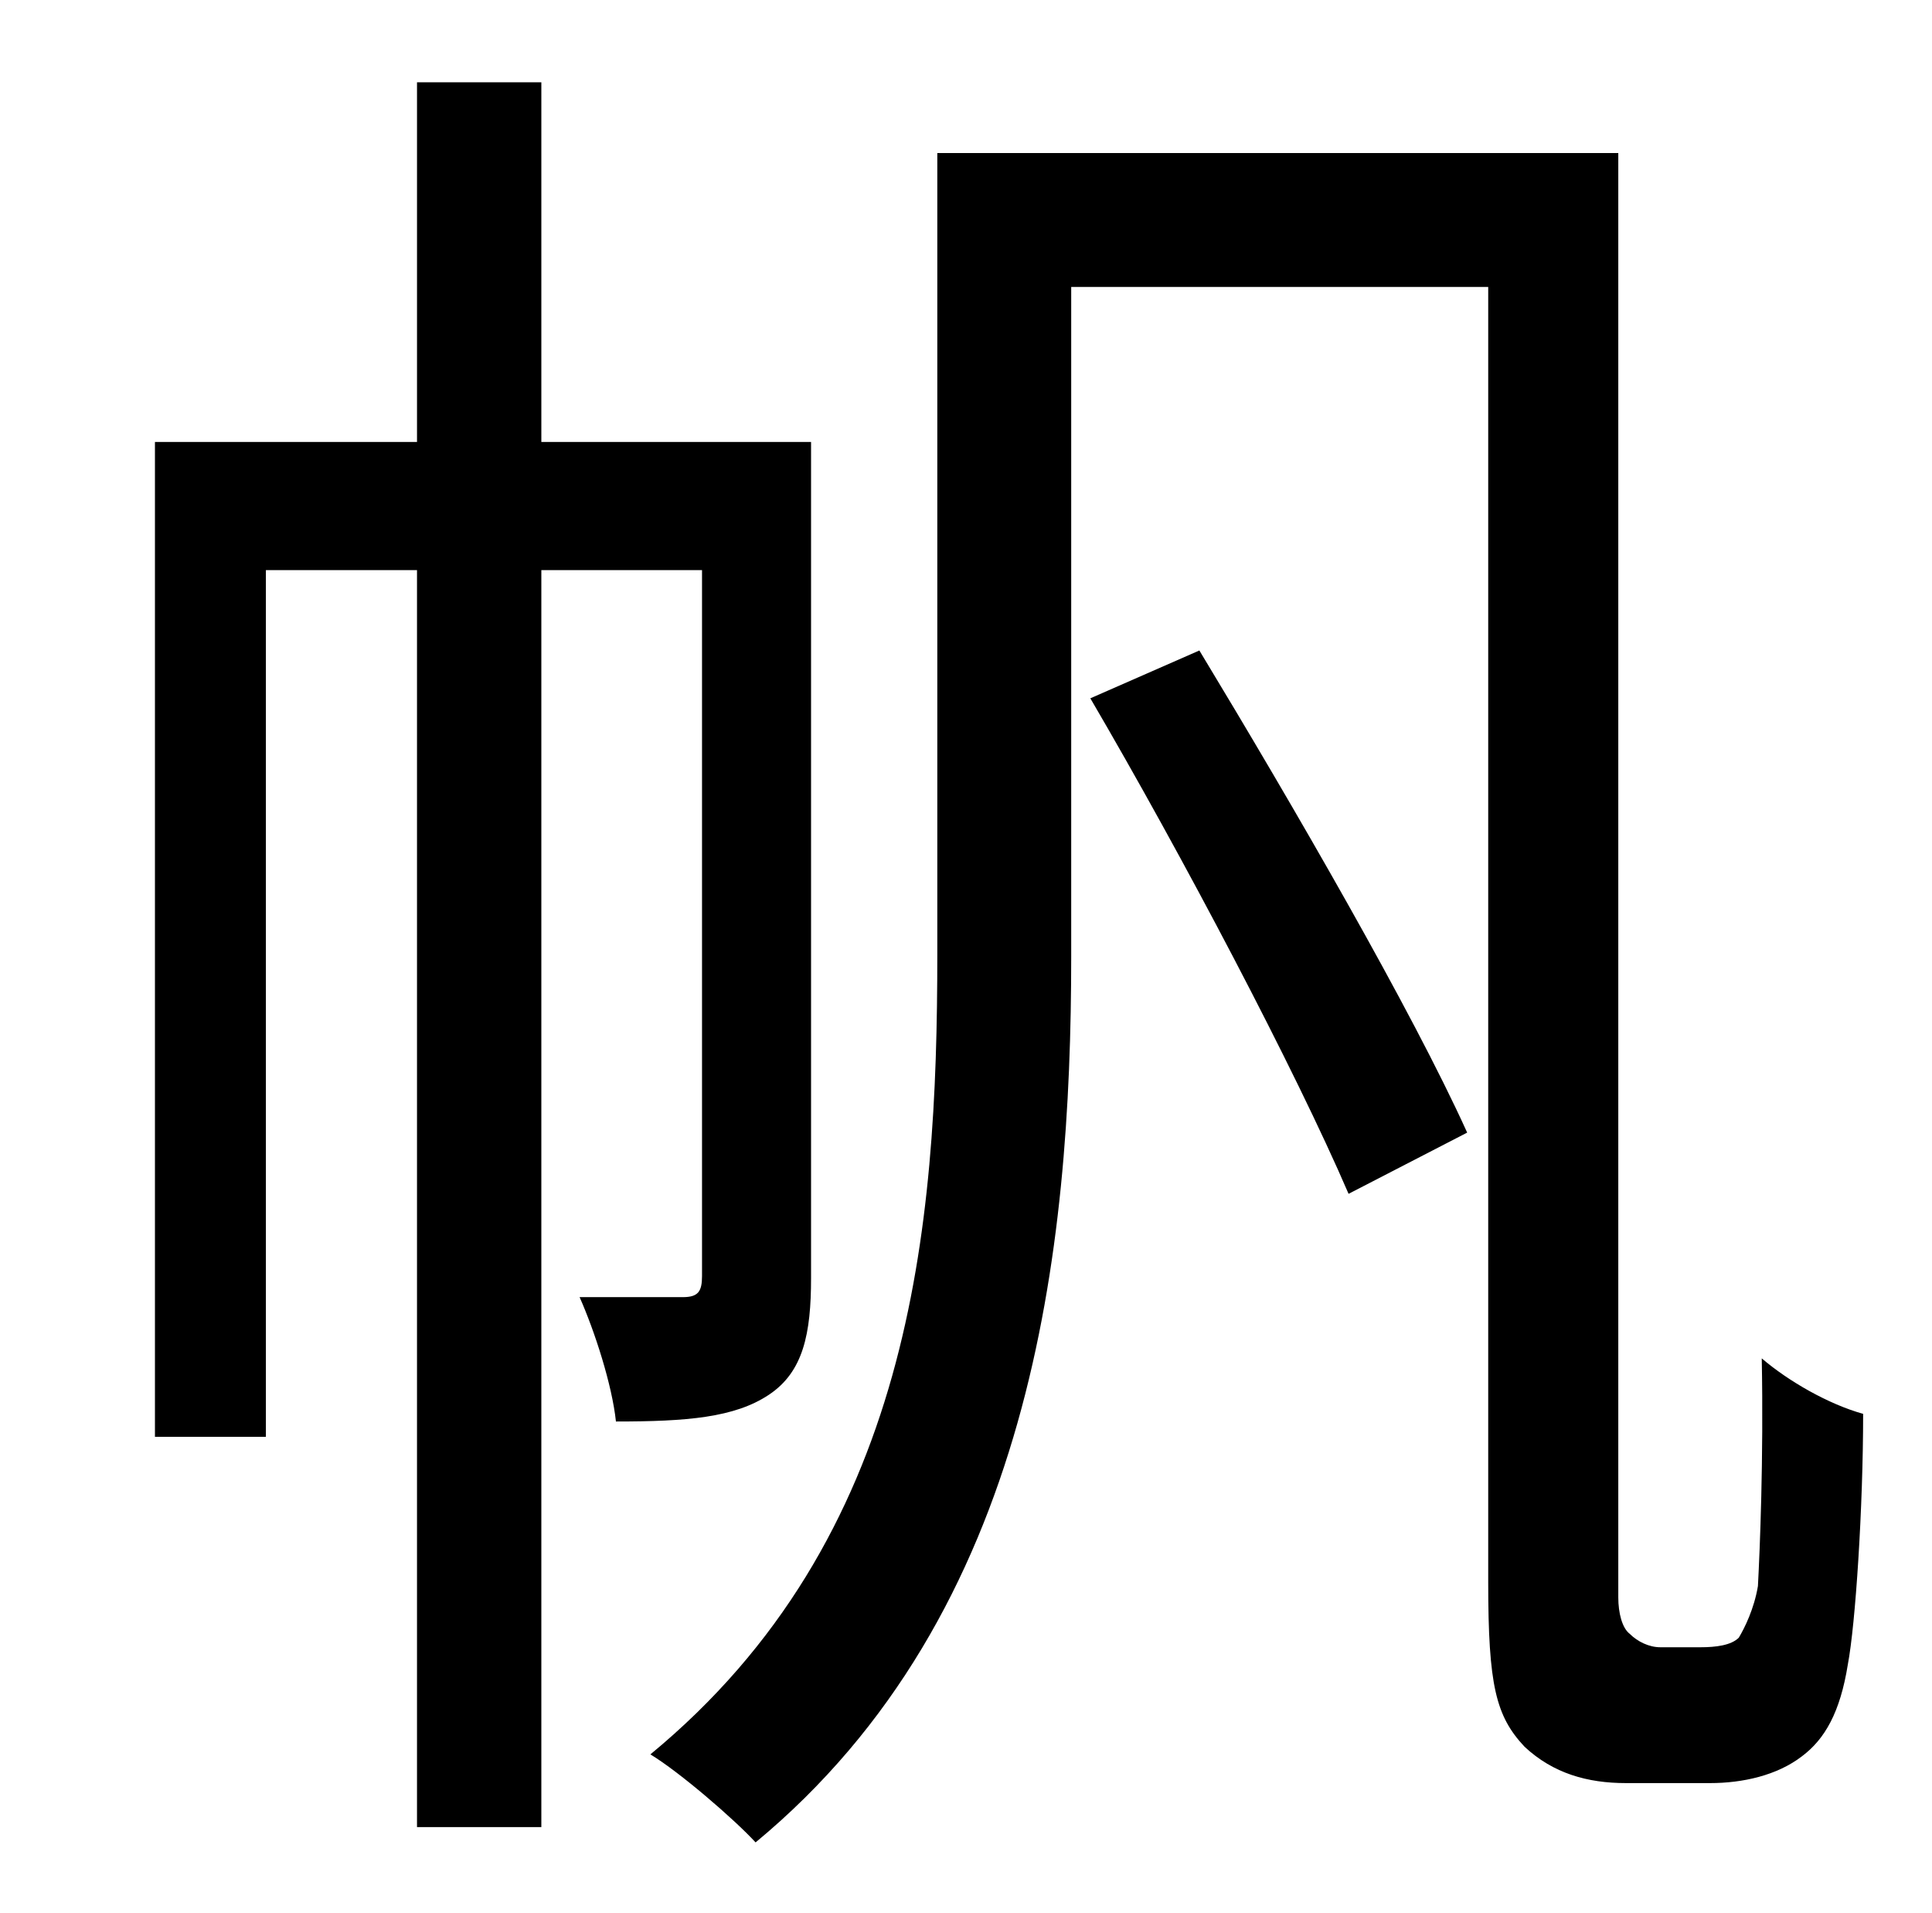 <?xml version="1.0" standalone="no"?>
<!DOCTYPE svg PUBLIC "-//W3C//DTD SVG 1.1//EN" "http://www.w3.org/Graphics/SVG/1.1/DTD/svg11.dtd" >
<svg xmlns="http://www.w3.org/2000/svg" xmlns:xlink="http://www.w3.org/1999/xlink" version="1.1" viewBox="-10 0 1010 1000">
   <path fill="currentColor"
d="M414 231v437c0 29 -4 49 -22 61s-43 14 -80 14c-2 -19 -11 -47 -19 -65h54c8 0 10 -3 10 -11v-369h-84v657h-65v-657h-79v453h-58v-520h137v-188h65v188h141zM560 365l57 -25c49 81 111 188 140 252l-62 32c-28 -65 -87 -177 -135 -259zM858 861h21c8 0 16 -1 20 -5
c3 -5 8 -15 10 -27c1 -19 3 -66 2 -119c14 12 35 24 53 29c0 49 -4 110 -8 131c-4 25 -12 39 -24 48c-13 10 -31 14 -48 14h-44c-20 0 -38 -5 -53 -19c-15 -16 -19 -32 -19 -86v-677h-218v350c0 153 -20 343 -165 463c-11 -12 -40 -37 -55 -46c137 -113 150 -275 150 -418
v-419h356v755c0 8 2 16 6 19c4 4 10 7 16 7z" />
</svg>
